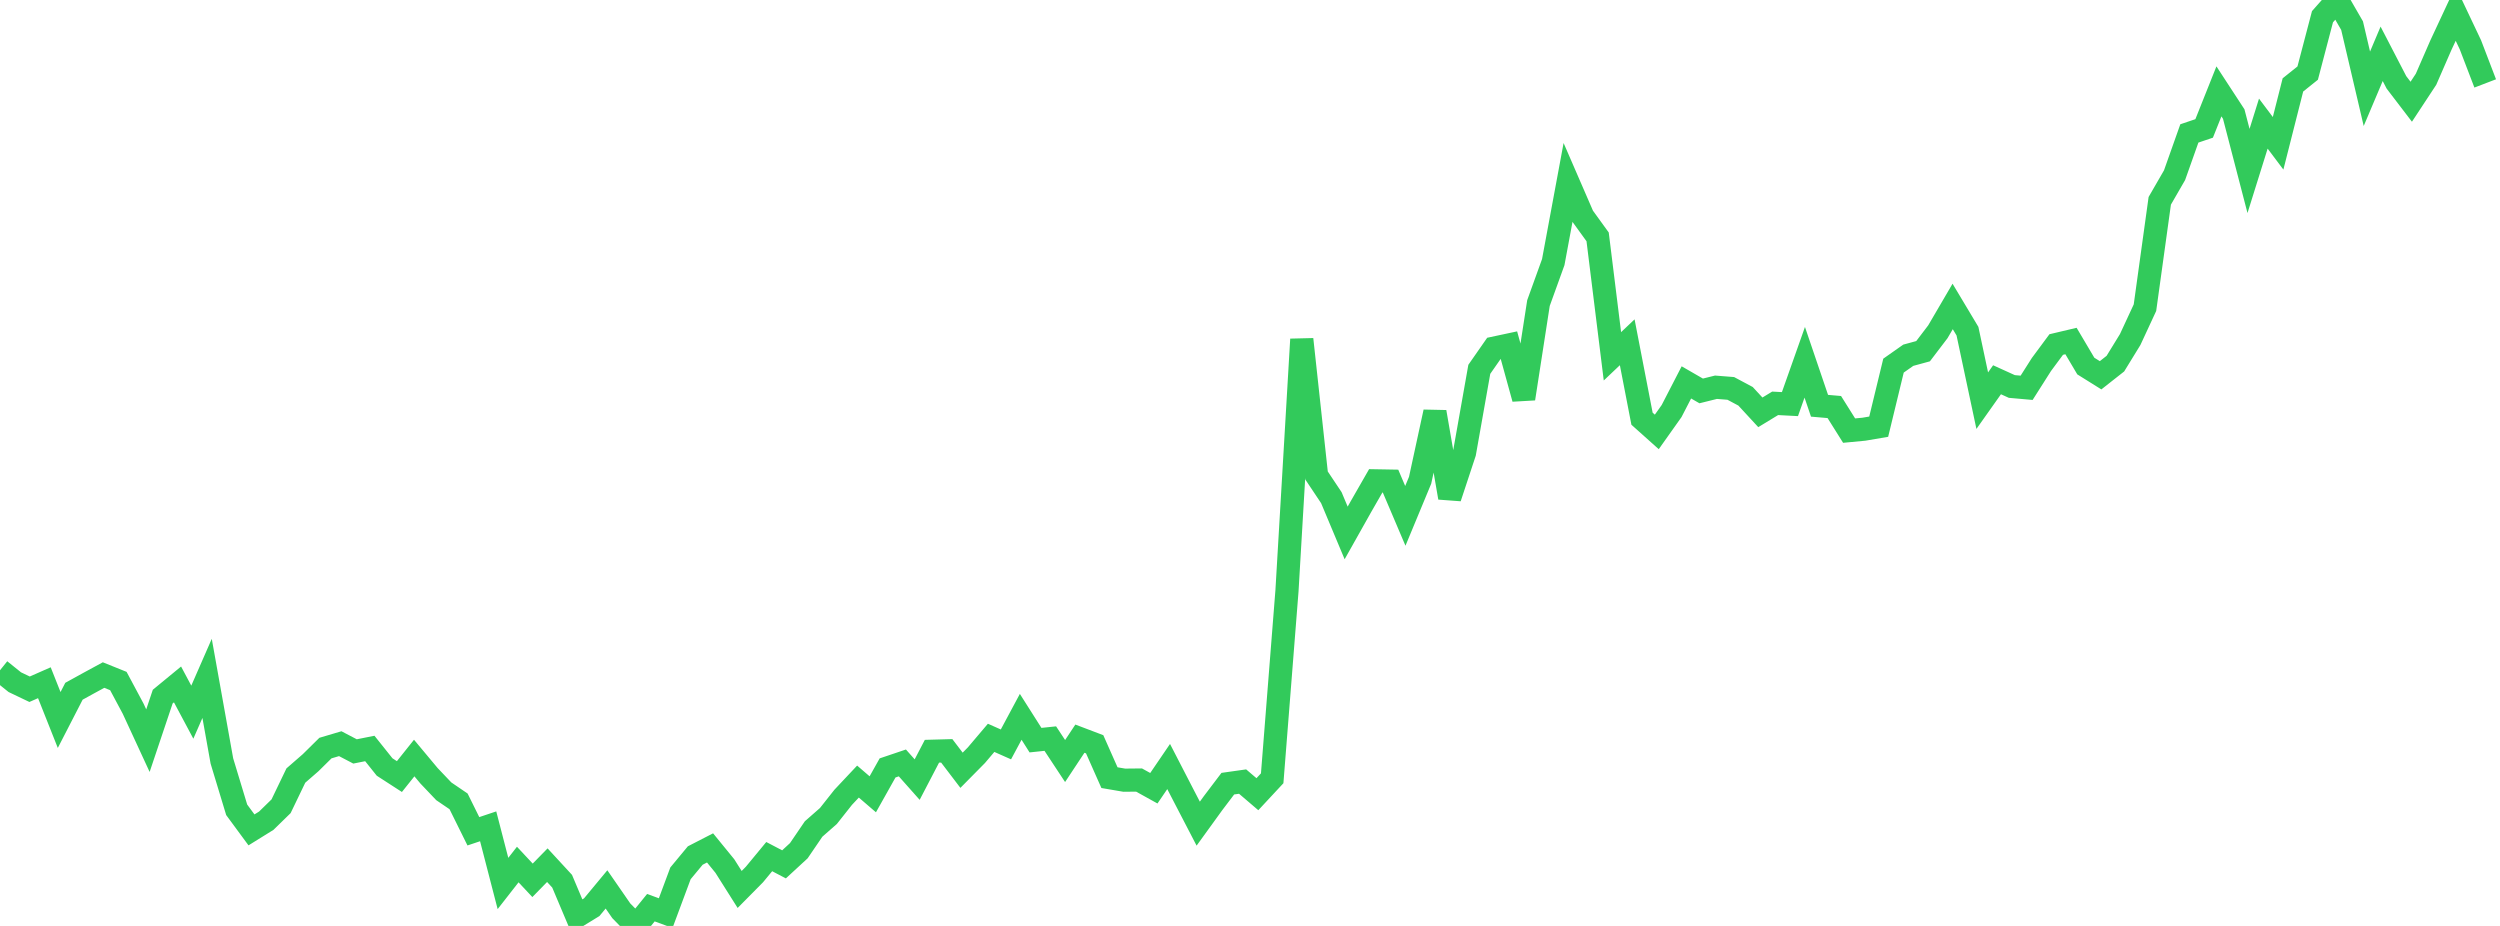 <?xml version="1.0" standalone="no"?>
<!DOCTYPE svg PUBLIC "-//W3C//DTD SVG 1.1//EN" "http://www.w3.org/Graphics/SVG/1.1/DTD/svg11.dtd">

<svg width="135" height="50" viewBox="0 0 135 50" preserveAspectRatio="none" 
  xmlns="http://www.w3.org/2000/svg"
  xmlns:xlink="http://www.w3.org/1999/xlink">


<polyline points="0.0, 36.195 0.799, 36.837 1.598, 37.219 2.396, 36.867 3.195, 38.88 3.994, 37.327 4.793, 36.887 5.592, 36.453 6.391, 36.775 7.189, 38.267 7.988, 39.996 8.787, 37.616 9.586, 36.959 10.385, 38.457 11.183, 36.633 11.982, 41.093 12.781, 43.729 13.58, 44.814 14.379, 44.318 15.178, 43.538 15.976, 41.88 16.775, 41.185 17.574, 40.396 18.373, 40.159 19.172, 40.577 19.97, 40.418 20.769, 41.418 21.568, 41.935 22.367, 40.934 23.166, 41.891 23.964, 42.73 24.763, 43.274 25.562, 44.889 26.361, 44.621 27.16, 47.708 27.959, 46.685 28.757, 47.537 29.556, 46.72 30.355, 47.586 31.154, 49.478 31.953, 48.989 32.751, 48.028 33.55, 49.183 34.349, 50.0 35.148, 49.014 35.947, 49.308 36.746, 47.161 37.544, 46.198 38.343, 45.787 39.142, 46.766 39.941, 48.031 40.74, 47.223 41.538, 46.257 42.337, 46.675 43.136, 45.938 43.935, 44.765 44.734, 44.064 45.533, 43.054 46.331, 42.205 47.13, 42.892 47.929, 41.468 48.728, 41.198 49.527, 42.098 50.325, 40.567 51.124, 40.545 51.923, 41.594 52.722, 40.785 53.521, 39.843 54.32, 40.198 55.118, 38.709 55.917, 39.968 56.716, 39.884 57.515, 41.096 58.314, 39.888 59.112, 40.191 59.911, 41.993 60.71, 42.13 61.509, 42.122 62.308, 42.565 63.107, 41.392 63.905, 42.938 64.704, 44.477 65.503, 43.373 66.302, 42.318 67.101, 42.205 67.899, 42.887 68.698, 42.028 69.497, 31.901 70.296, 18.322 71.095, 25.679 71.893, 26.874 72.692, 28.779 73.491, 27.358 74.29, 25.965 75.089, 25.979 75.888, 27.857 76.686, 25.934 77.485, 22.248 78.284, 26.873 79.083, 24.456 79.882, 19.944 80.68, 18.799 81.479, 18.628 82.278, 21.527 83.077, 16.366 83.876, 14.153 84.675, 9.848 85.473, 11.687 86.272, 12.791 87.071, 19.241 87.87, 18.483 88.669, 22.61 89.467, 23.324 90.266, 22.197 91.065, 20.649 91.864, 21.11 92.663, 20.911 93.462, 20.974 94.26, 21.4 95.059, 22.266 95.858, 21.78 96.657, 21.822 97.456, 19.563 98.254, 21.911 99.053, 21.98 99.852, 23.253 100.651, 23.177 101.45, 23.041 102.249, 19.744 103.047, 19.183 103.846, 18.965 104.645, 17.915 105.444, 16.548 106.243, 17.883 107.041, 21.636 107.84, 20.507 108.639, 20.87 109.438, 20.941 110.237, 19.683 111.036, 18.604 111.834, 18.415 112.633, 19.766 113.432, 20.265 114.231, 19.636 115.03, 18.335 115.828, 16.614 116.627, 10.844 117.426, 9.46 118.225, 7.205 119.024, 6.935 119.822, 4.934 120.621, 6.158 121.42, 9.232 122.219, 6.676 123.018, 7.738 123.817, 4.586 124.615, 3.947 125.414, 0.903 126.213, 0.0 127.012, 1.384 127.811, 4.794 128.609, 2.906 129.408, 4.448 130.207, 5.494 131.006, 4.28 131.805, 2.446 132.604, 0.734 133.402, 2.419 134.201, 4.505" fill="none" stroke="#32ca5b" stroke-width="1.25"/>

</svg>